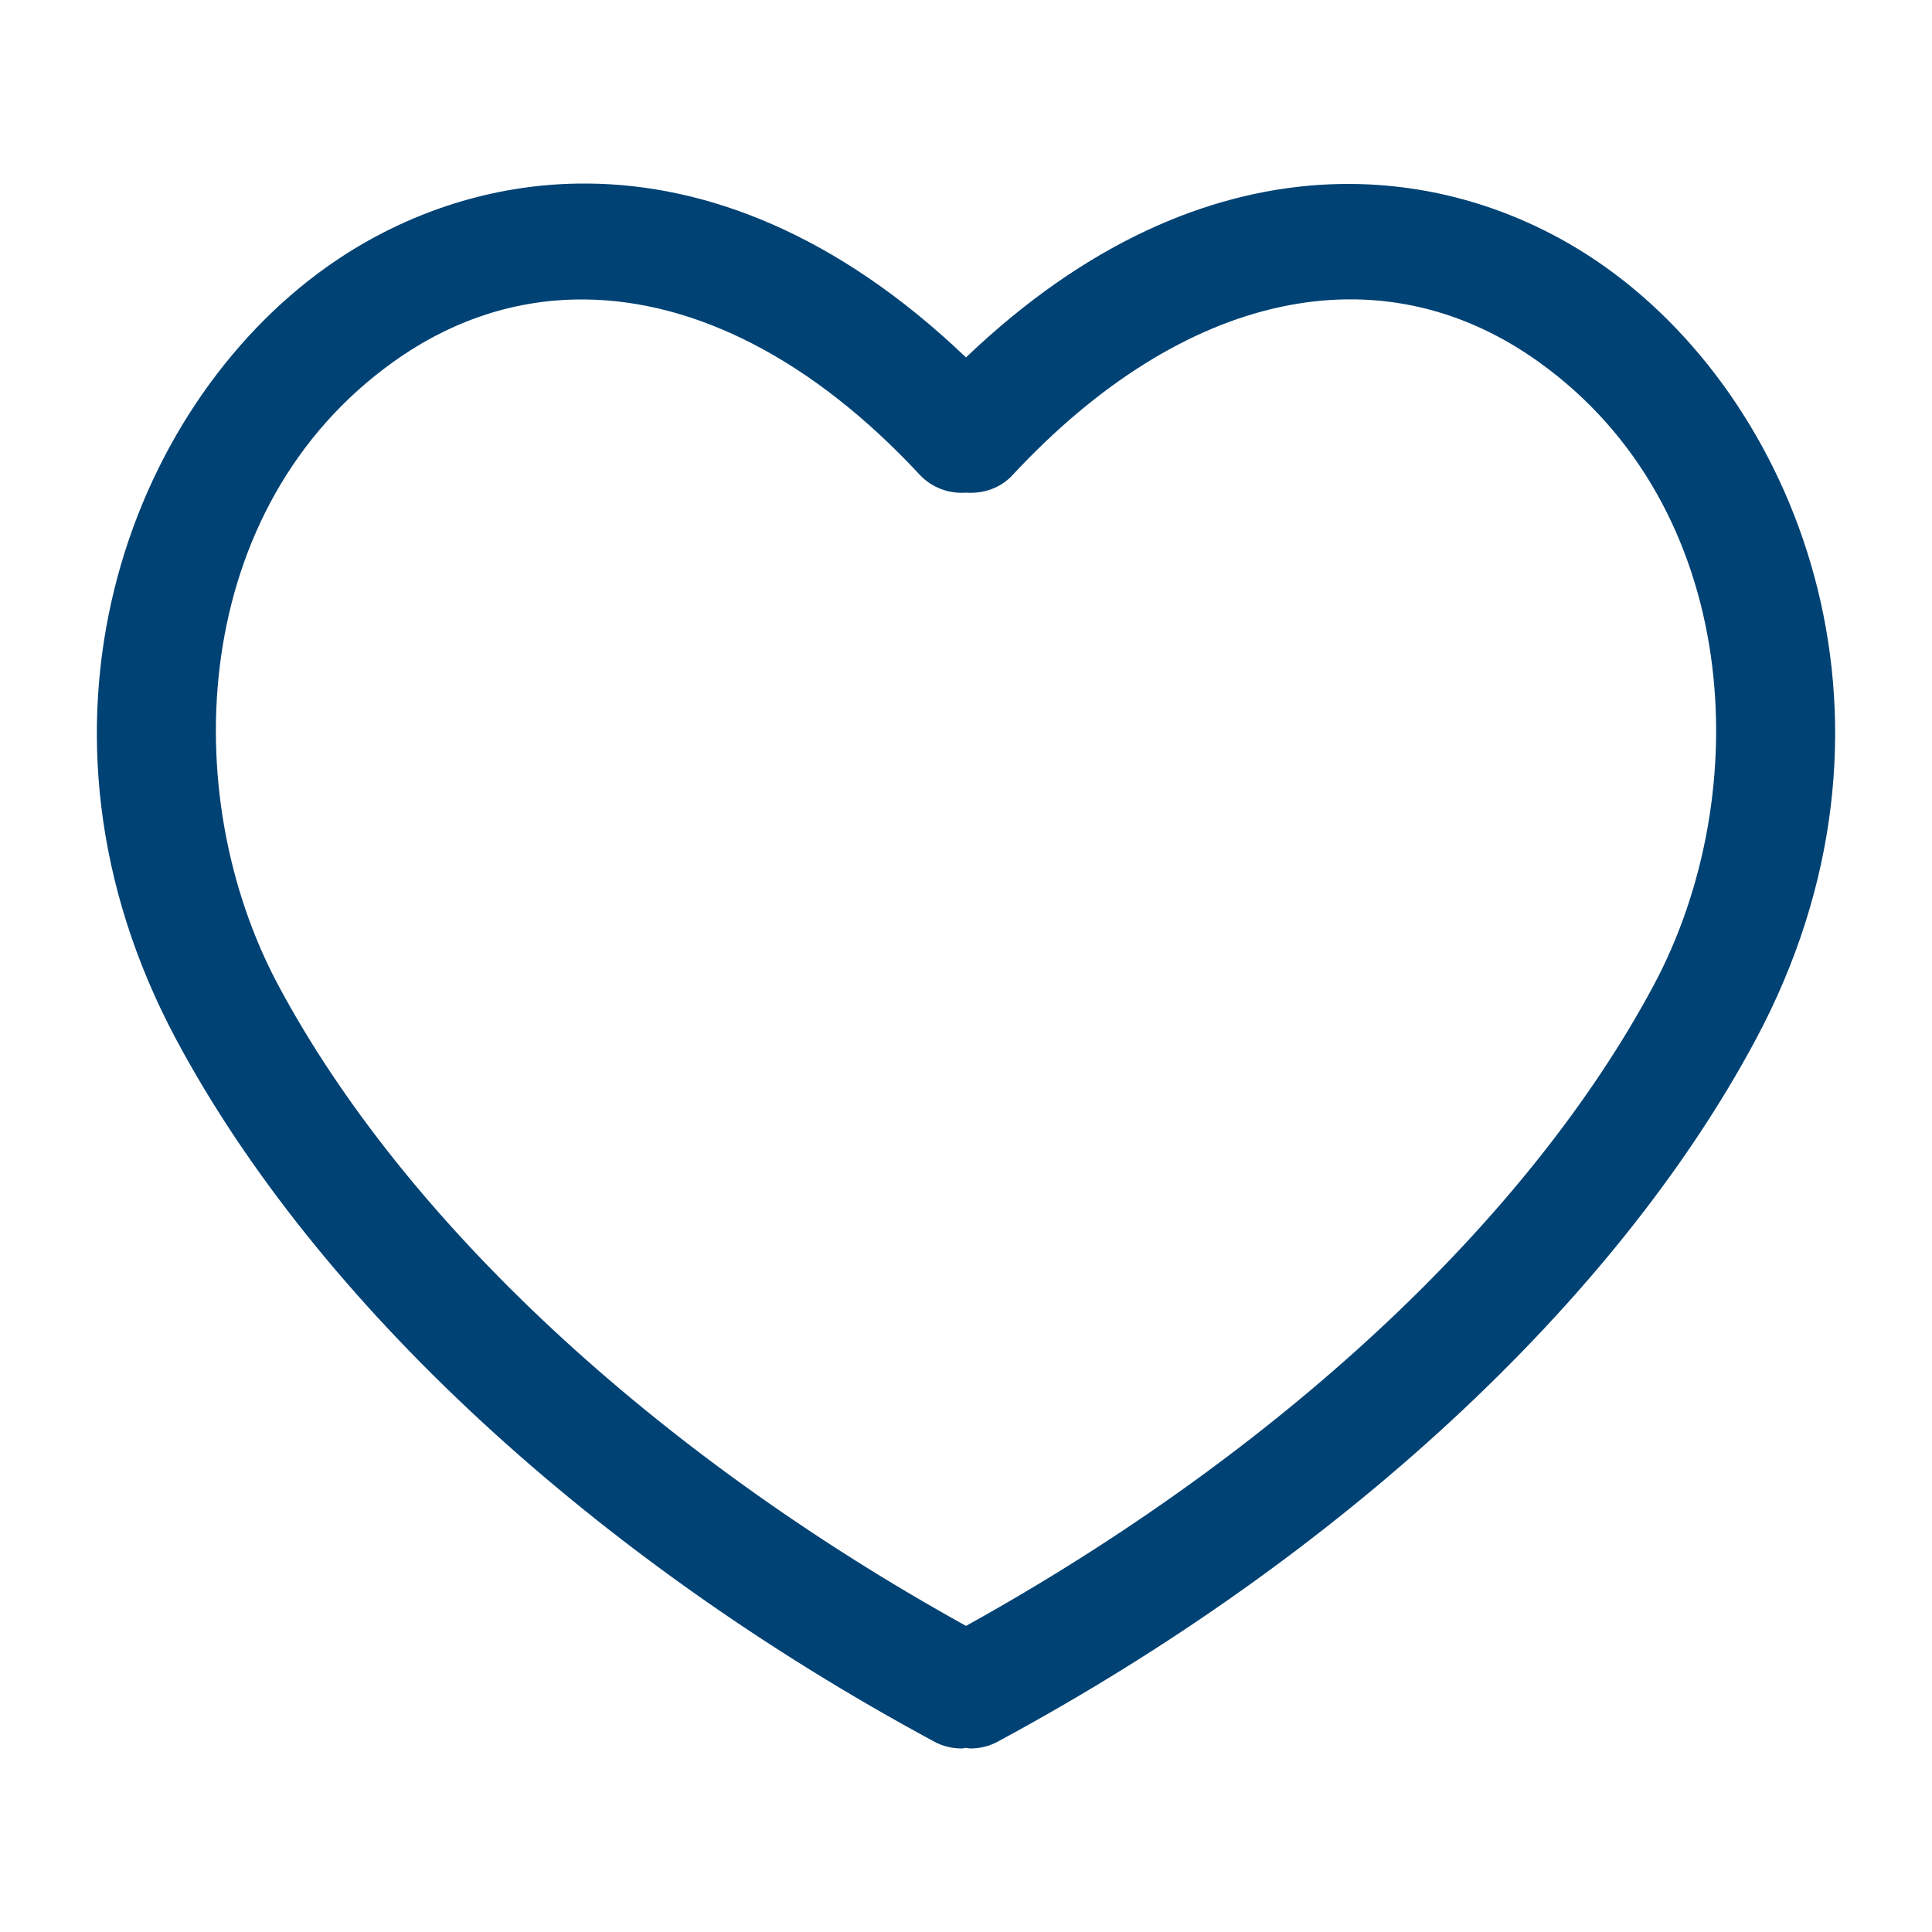 <?xml version="1.0" encoding="UTF-8" standalone="no"?>
<svg
   xmlns:dc="http://purl.org/dc/elements/1.1/"
   xmlns:cc="http://creativecommons.org/ns#"
   xmlns:rdf="http://www.w3.org/1999/02/22-rdf-syntax-ns#"
   xmlns:svg="http://www.w3.org/2000/svg"
   xmlns="http://www.w3.org/2000/svg"
   xmlns:sodipodi="http://sodipodi.sourceforge.net/DTD/sodipodi-0.dtd"
   xmlns:inkscape="http://www.inkscape.org/namespaces/inkscape"
   version="1.1"
   x="0px"
   y="0px"
   width="100px"
   height="100px"
   viewBox="0 0 100 100"
   enable-background="new 0 0 100 100"
   xml:space="preserve"
   id="svg3057"
   inkscape:version="0.48.5 r10040"
   sodipodi:docname="heart.svg"><defs
     id="defs3071" /><sodipodi:namedview
     pagecolor="#ffffff"
     bordercolor="#666666"
     borderopacity="1"
     objecttolerance="10"
     gridtolerance="10"
     guidetolerance="10"
     inkscape:pageopacity="0"
     inkscape:pageshadow="2"
     inkscape:window-width="1042"
     inkscape:window-height="864"
     id="namedview3069"
     showgrid="false"
     inkscape:zoom="5.61"
     inkscape:cx="50"
     inkscape:cy="50"
     inkscape:window-x="0"
     inkscape:window-y="0"
     inkscape:window-maximized="0"
     inkscape:current-layer="svg3057" /><g
     id="Captions" /><g
     id="Your_Icon"
     style="fill:#004274;fill-opacity:1;stroke:none;stroke-opacity:1"><g
       id="g3061"
       style="fill:#004274;fill-opacity:1;stroke:none;stroke-opacity:1"><path
         style="fill:#004274;fill-opacity:1;stroke:none;stroke-opacity:1"
         d="M 30.438 9.5 C 25.244 9.455 20.551 11.219 16.875 13.844 C 6.651 21.145 0.465 37.627 9.125 53.812 C 16.377 67.368 30.689 80.627 48.375 90.156 C 48.827 90.399 49.301 90.5 49.781 90.5 C 49.853 90.5 49.928 90.474 50 90.469 C 50.072 90.474 50.147 90.5 50.219 90.5 C 50.699 90.5 51.173 90.399 51.625 90.156 C 69.311 80.628 83.623 67.37 90.875 53.812 C 99.535 37.627 93.35 21.144 83.125 13.844 C 75.148 8.145 62.45 6.601 50 18.5 C 43.286 12.083 36.517 9.552 30.438 9.5 z M 30.25 15.5 C 36.01 15.549 42.063 18.613 47.594 24.562 C 48.237 25.255 49.127 25.561 50 25.5 C 50.873 25.561 51.763 25.285 52.406 24.594 C 61.254 15.073 71.43 12.865 79.625 18.719 C 90.141 26.227 90.925 41.036 85.594 51 C 79.05 63.233 66.103 75.236 50 84.156 C 33.896 75.235 20.95 63.233 14.406 51 C 9.075 41.036 9.86 26.228 20.375 18.719 C 23.449 16.524 26.794 15.47 30.25 15.5 z "
         id="path3063" /></g><g
       id="g3065"
       style="fill:#004274;fill-opacity:1;stroke:none;stroke-opacity:1" /></g></svg>